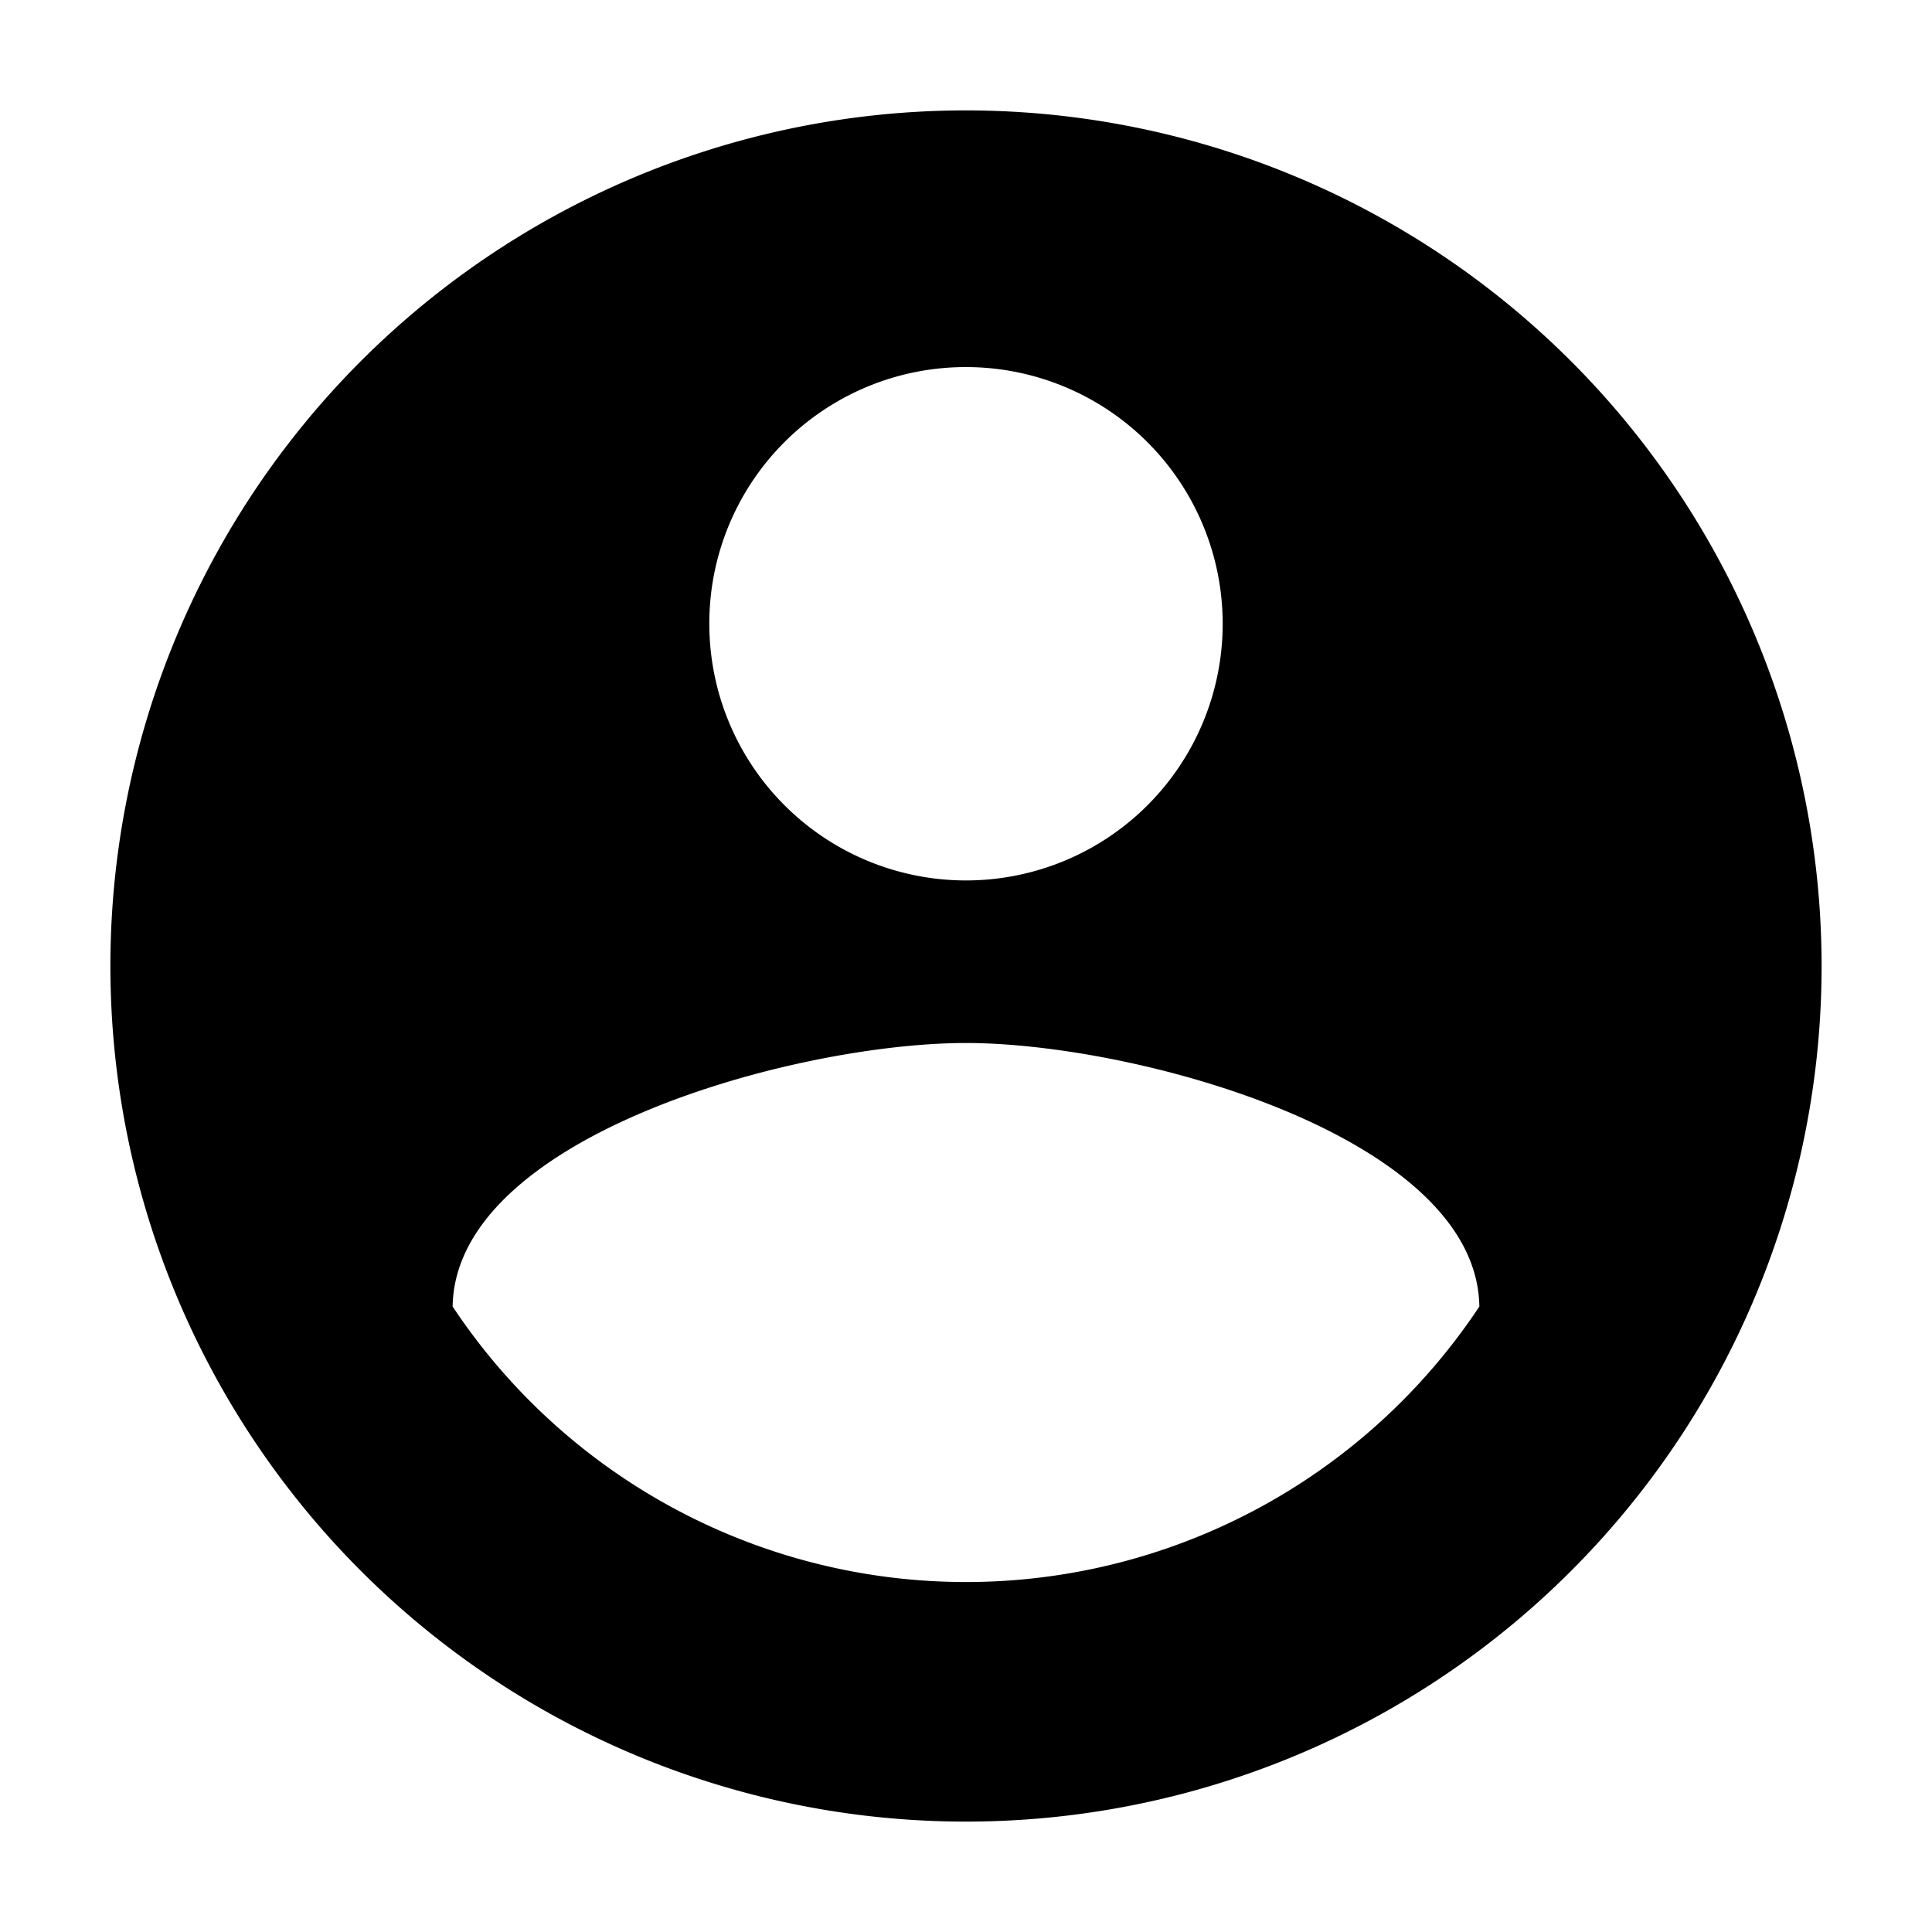 <svg xmlns="http://www.w3.org/2000/svg" width="35" height="35" viewBox="0 0 35 35"><defs><style>.a{fill:none;}</style></defs><path class="a" d="M0,0H35V35H0Z"/><path d="M17.5,2A15.5,15.5,0,1,0,33,17.5,15.506,15.506,0,0,0,17.5,2Zm0,4.65a4.65,4.65,0,1,1-4.65,4.65A4.644,4.644,0,0,1,17.5,6.65Zm0,22.01a11.161,11.161,0,0,1-9.3-4.991c.047-3.085,6.2-4.774,9.3-4.774,3.085,0,9.254,1.689,9.3,4.774A11.161,11.161,0,0,1,17.5,28.66Z" transform="translate(0 0)"/></svg>